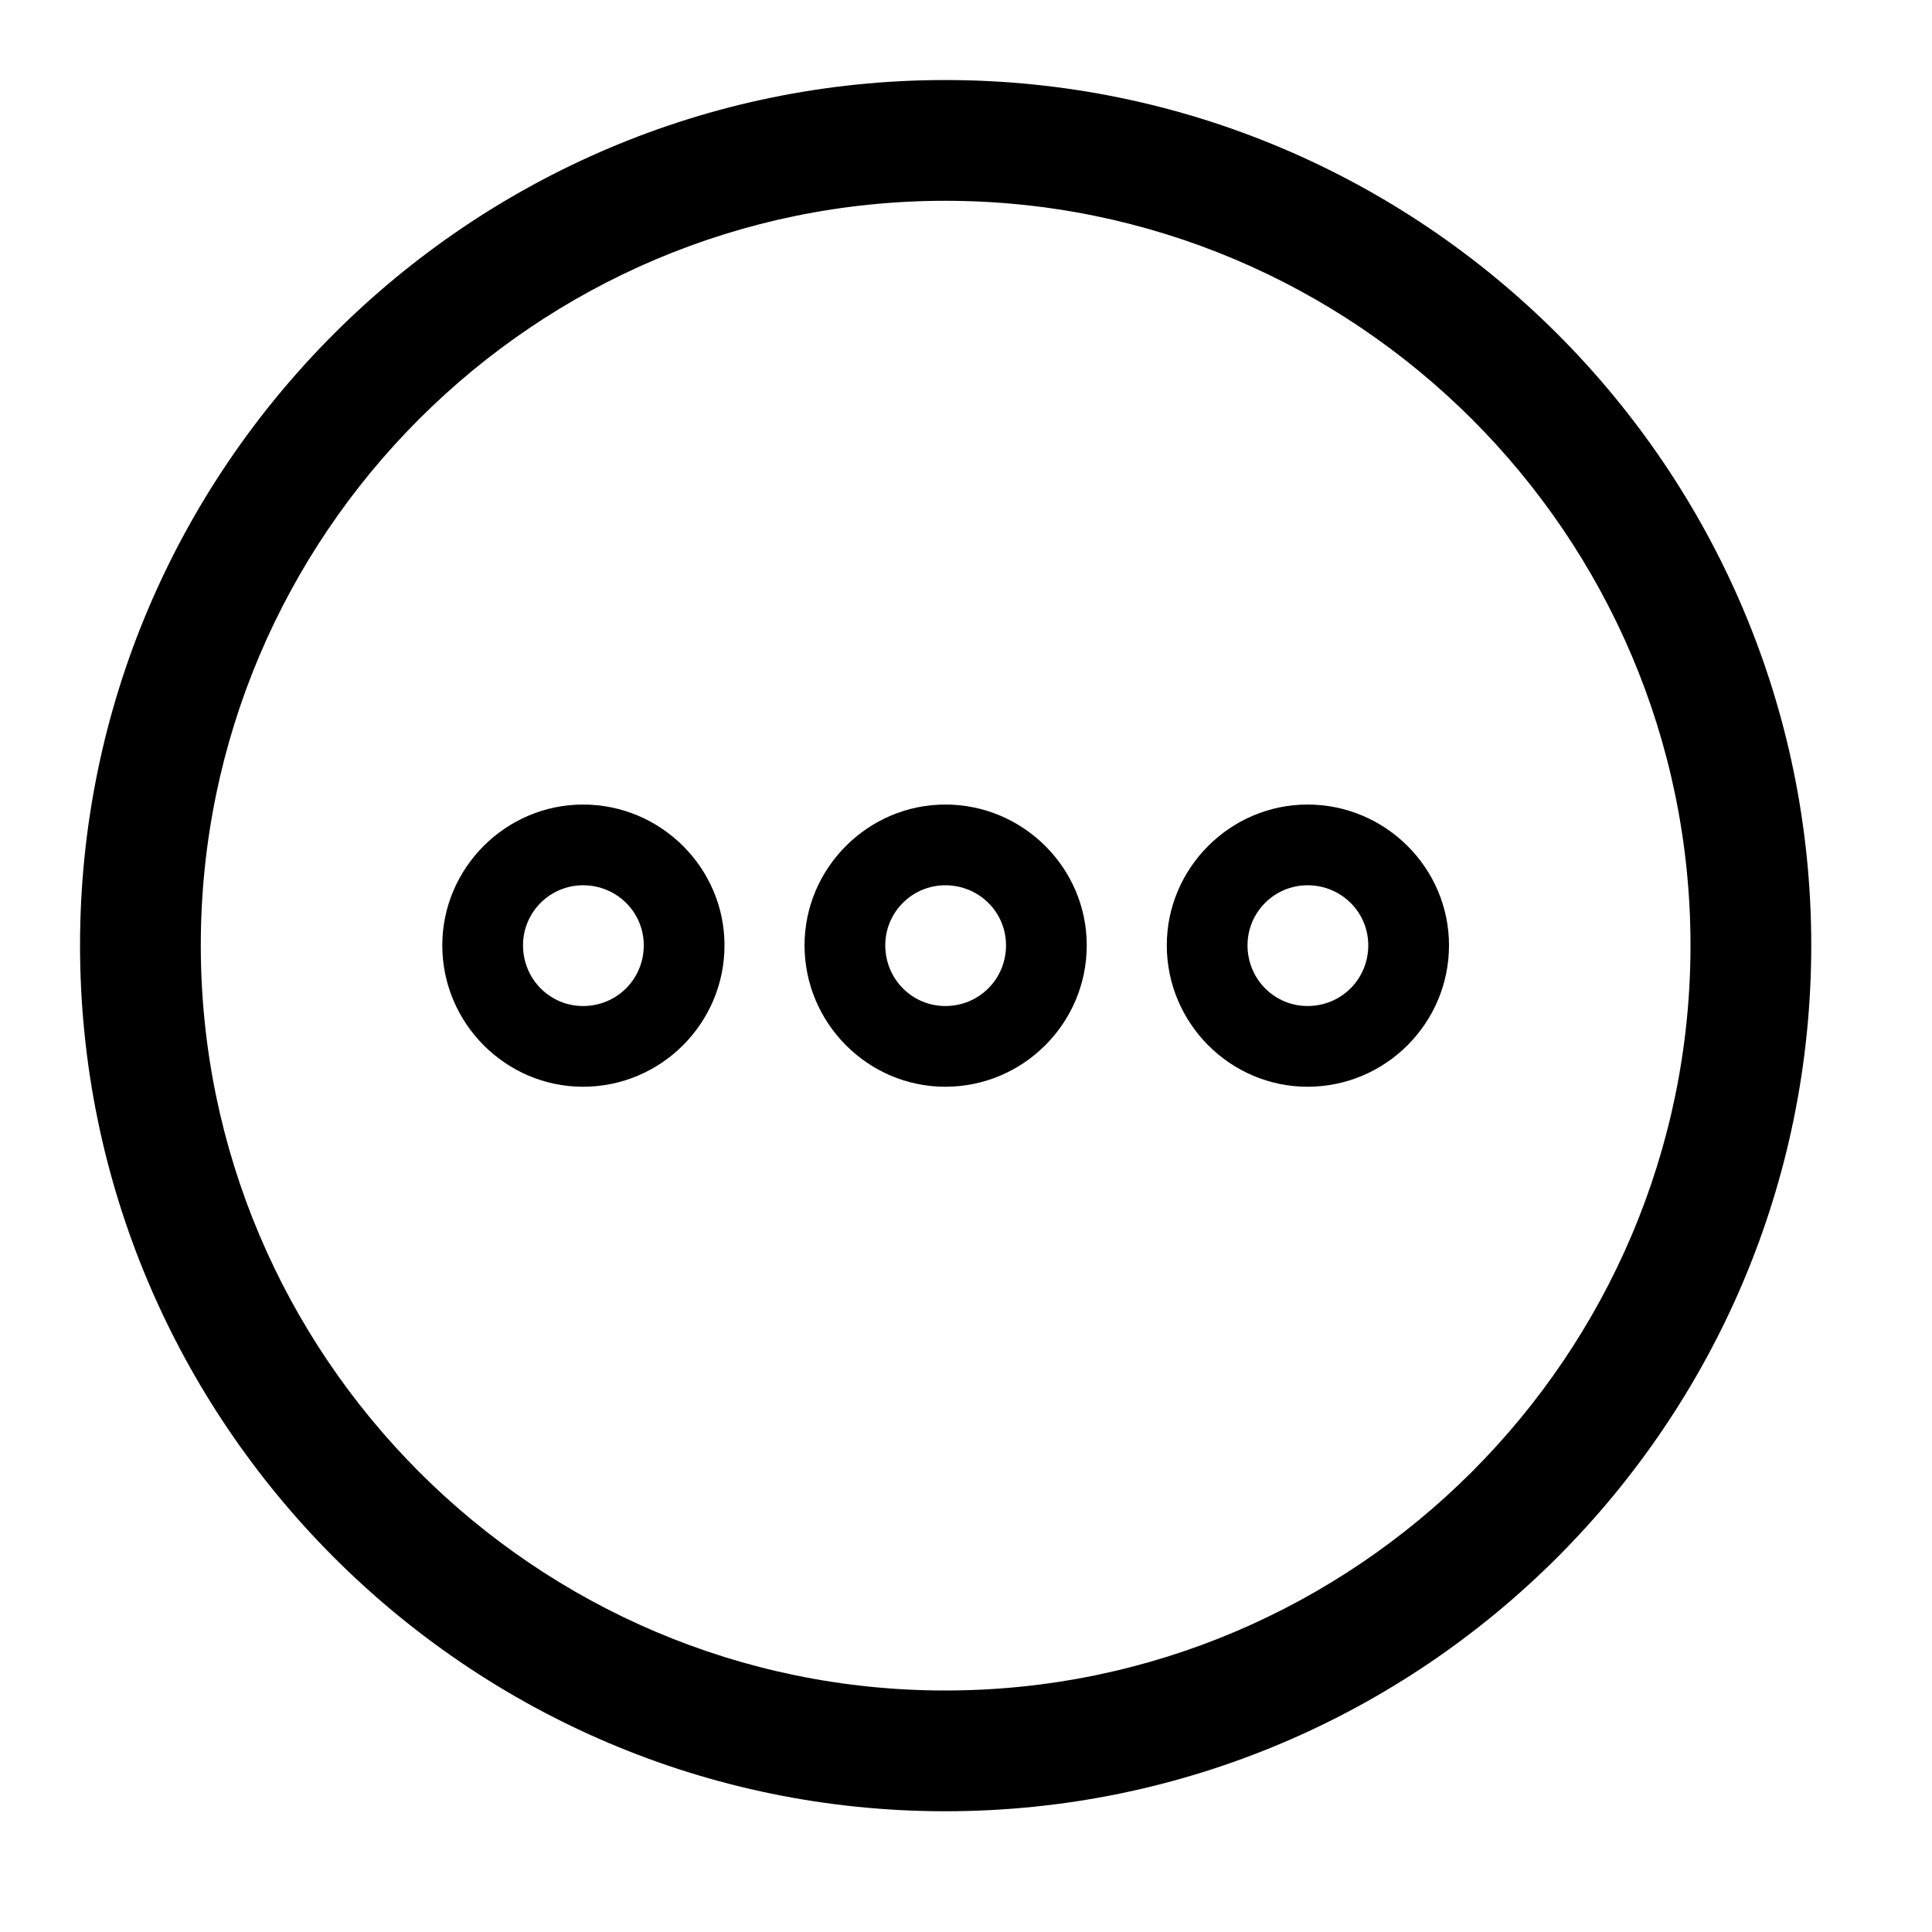 <svg width="28" height="28" viewBox="0 0 28 28" fill="none" xmlns="http://www.w3.org/2000/svg" xmlns:xlink="http://www.w3.org/1999/xlink">
	<desc>
			Created with Pixso.
	</desc>
	<defs/>
	<mask id="mask6_163" mask-type="alpha" maskUnits="userSpaceOnUse" x="0" y="0" width="28" height="28">
		<rect id="Rectangle 9" width="28" height="28" fill="#C4C4C4" fill-opacity="1"/>
	</mask>
	<g mask="url(#mask6_163)">
		<path id="Vector" d="M1.16 13.7C1.16 20.62 6.79 26.25 13.7 26.25C20.62 26.25 26.25 20.62 26.25 13.7C26.25 6.79 20.62 1.16 13.7 1.16C6.79 1.16 1.16 6.79 1.16 13.7ZM2.91 13.7C2.91 7.75 7.75 2.91 13.7 2.91C19.65 2.91 24.5 7.75 24.5 13.7C24.5 19.65 19.65 24.5 13.7 24.5C7.75 24.5 2.91 19.65 2.91 13.7ZM6.41 13.7C6.41 12.58 7.33 11.66 8.45 11.66C9.58 11.66 10.5 12.58 10.5 13.7C10.5 14.83 9.58 15.75 8.45 15.75C7.33 15.75 6.41 14.83 6.41 13.7ZM11.66 13.7C11.66 12.58 12.58 11.66 13.7 11.66C14.83 11.66 15.75 12.58 15.75 13.7C15.75 14.83 14.83 15.75 13.7 15.75C12.58 15.75 11.66 14.83 11.66 13.7ZM16.91 13.7C16.91 12.58 17.83 11.66 18.95 11.66C20.08 11.66 21 12.58 21 13.7C21 14.83 20.08 15.75 18.95 15.75C17.83 15.75 16.91 14.83 16.91 13.7ZM7.58 13.7C7.58 14.19 7.97 14.58 8.45 14.58C8.94 14.58 9.33 14.19 9.33 13.7C9.33 13.22 8.94 12.83 8.45 12.83C7.97 12.83 7.58 13.22 7.58 13.7ZM12.83 13.7C12.83 14.19 13.22 14.58 13.7 14.58C14.19 14.58 14.58 14.19 14.58 13.7C14.58 13.22 14.19 12.83 13.7 12.83C13.22 12.83 12.83 13.22 12.83 13.7ZM18.08 13.7C18.08 14.19 18.47 14.58 18.95 14.58C19.44 14.58 19.83 14.19 19.83 13.7C19.83 13.22 19.44 12.83 18.95 12.83C18.47 12.83 18.08 13.22 18.08 13.7Z" fill="#000000" fill-opacity="1" fill-rule="evenodd"/>
	</g>
</svg>
